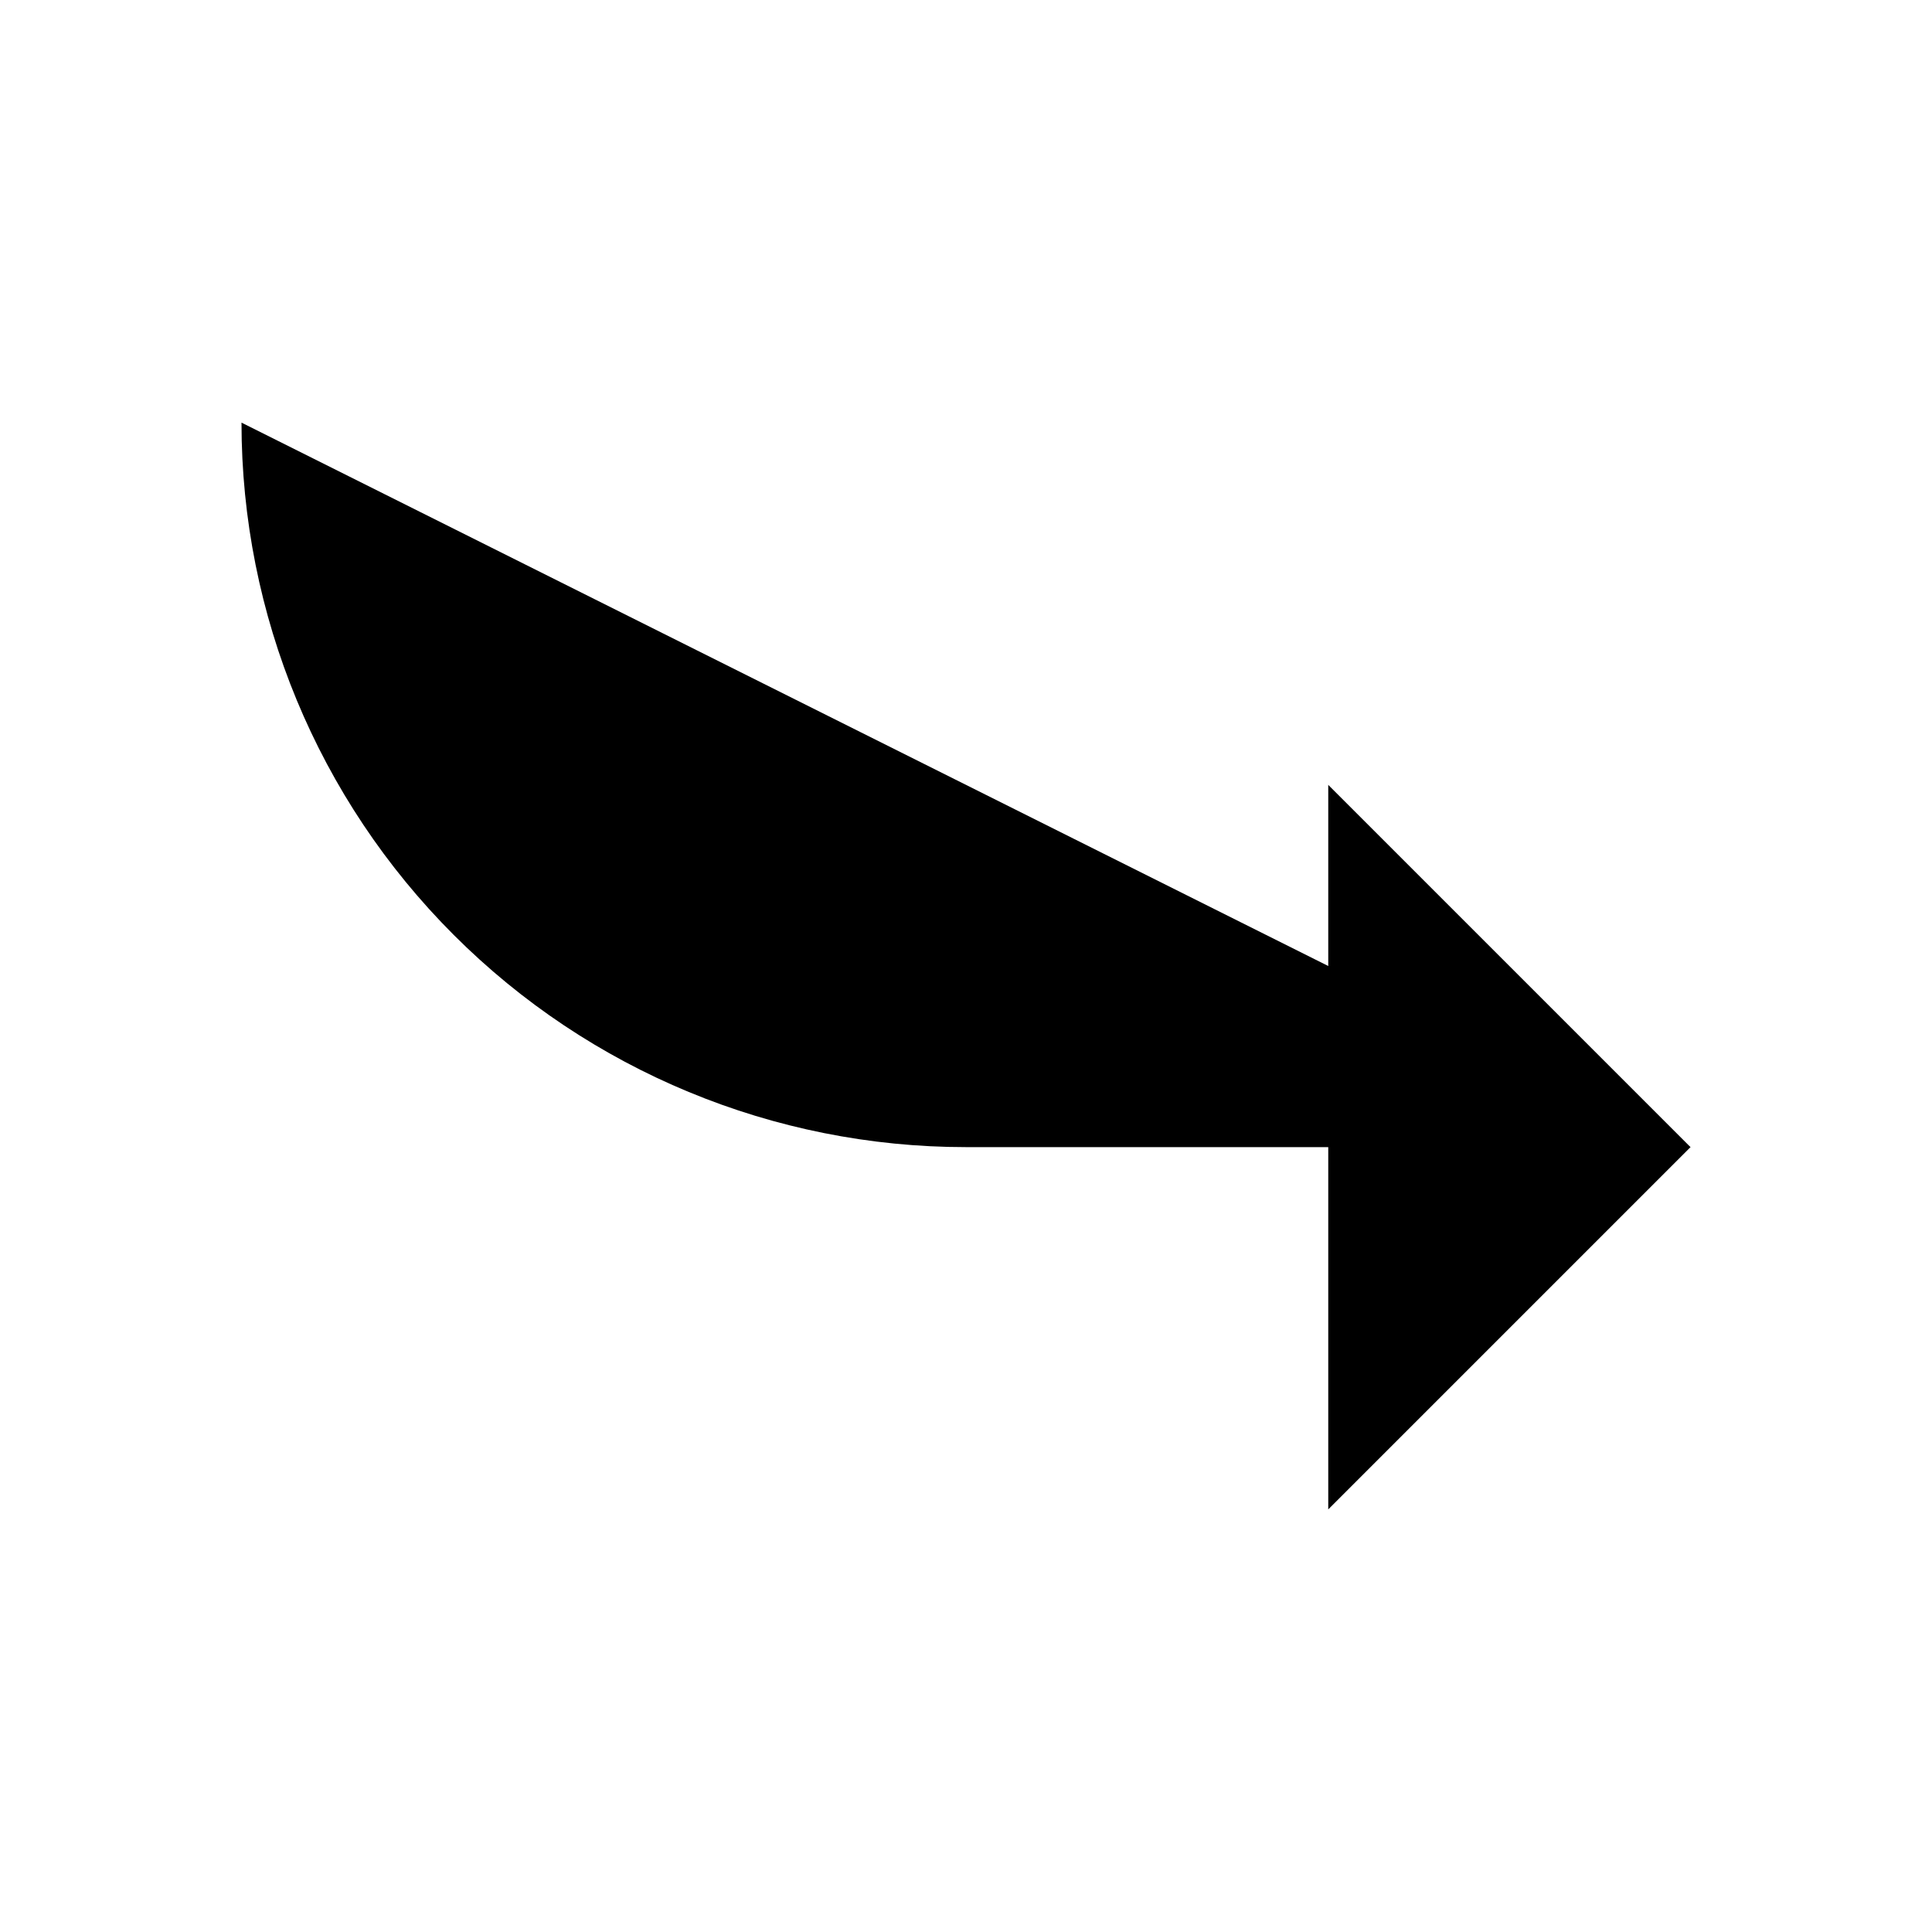 <svg viewBox="0 0 32 32" xmlns="http://www.w3.org/2000/svg">
<path d="M22 13L28 19L22 25" stroke-width="2" stroke-linecap="round" stroke-linejoin="round"/>
<path d="M4 7C4 10.183 5.264 13.235 7.515 15.485C9.765 17.736 12.817 19 16 19H28" stroke-width="2" stroke-linecap="round" stroke-linejoin="round"/>
</svg>
